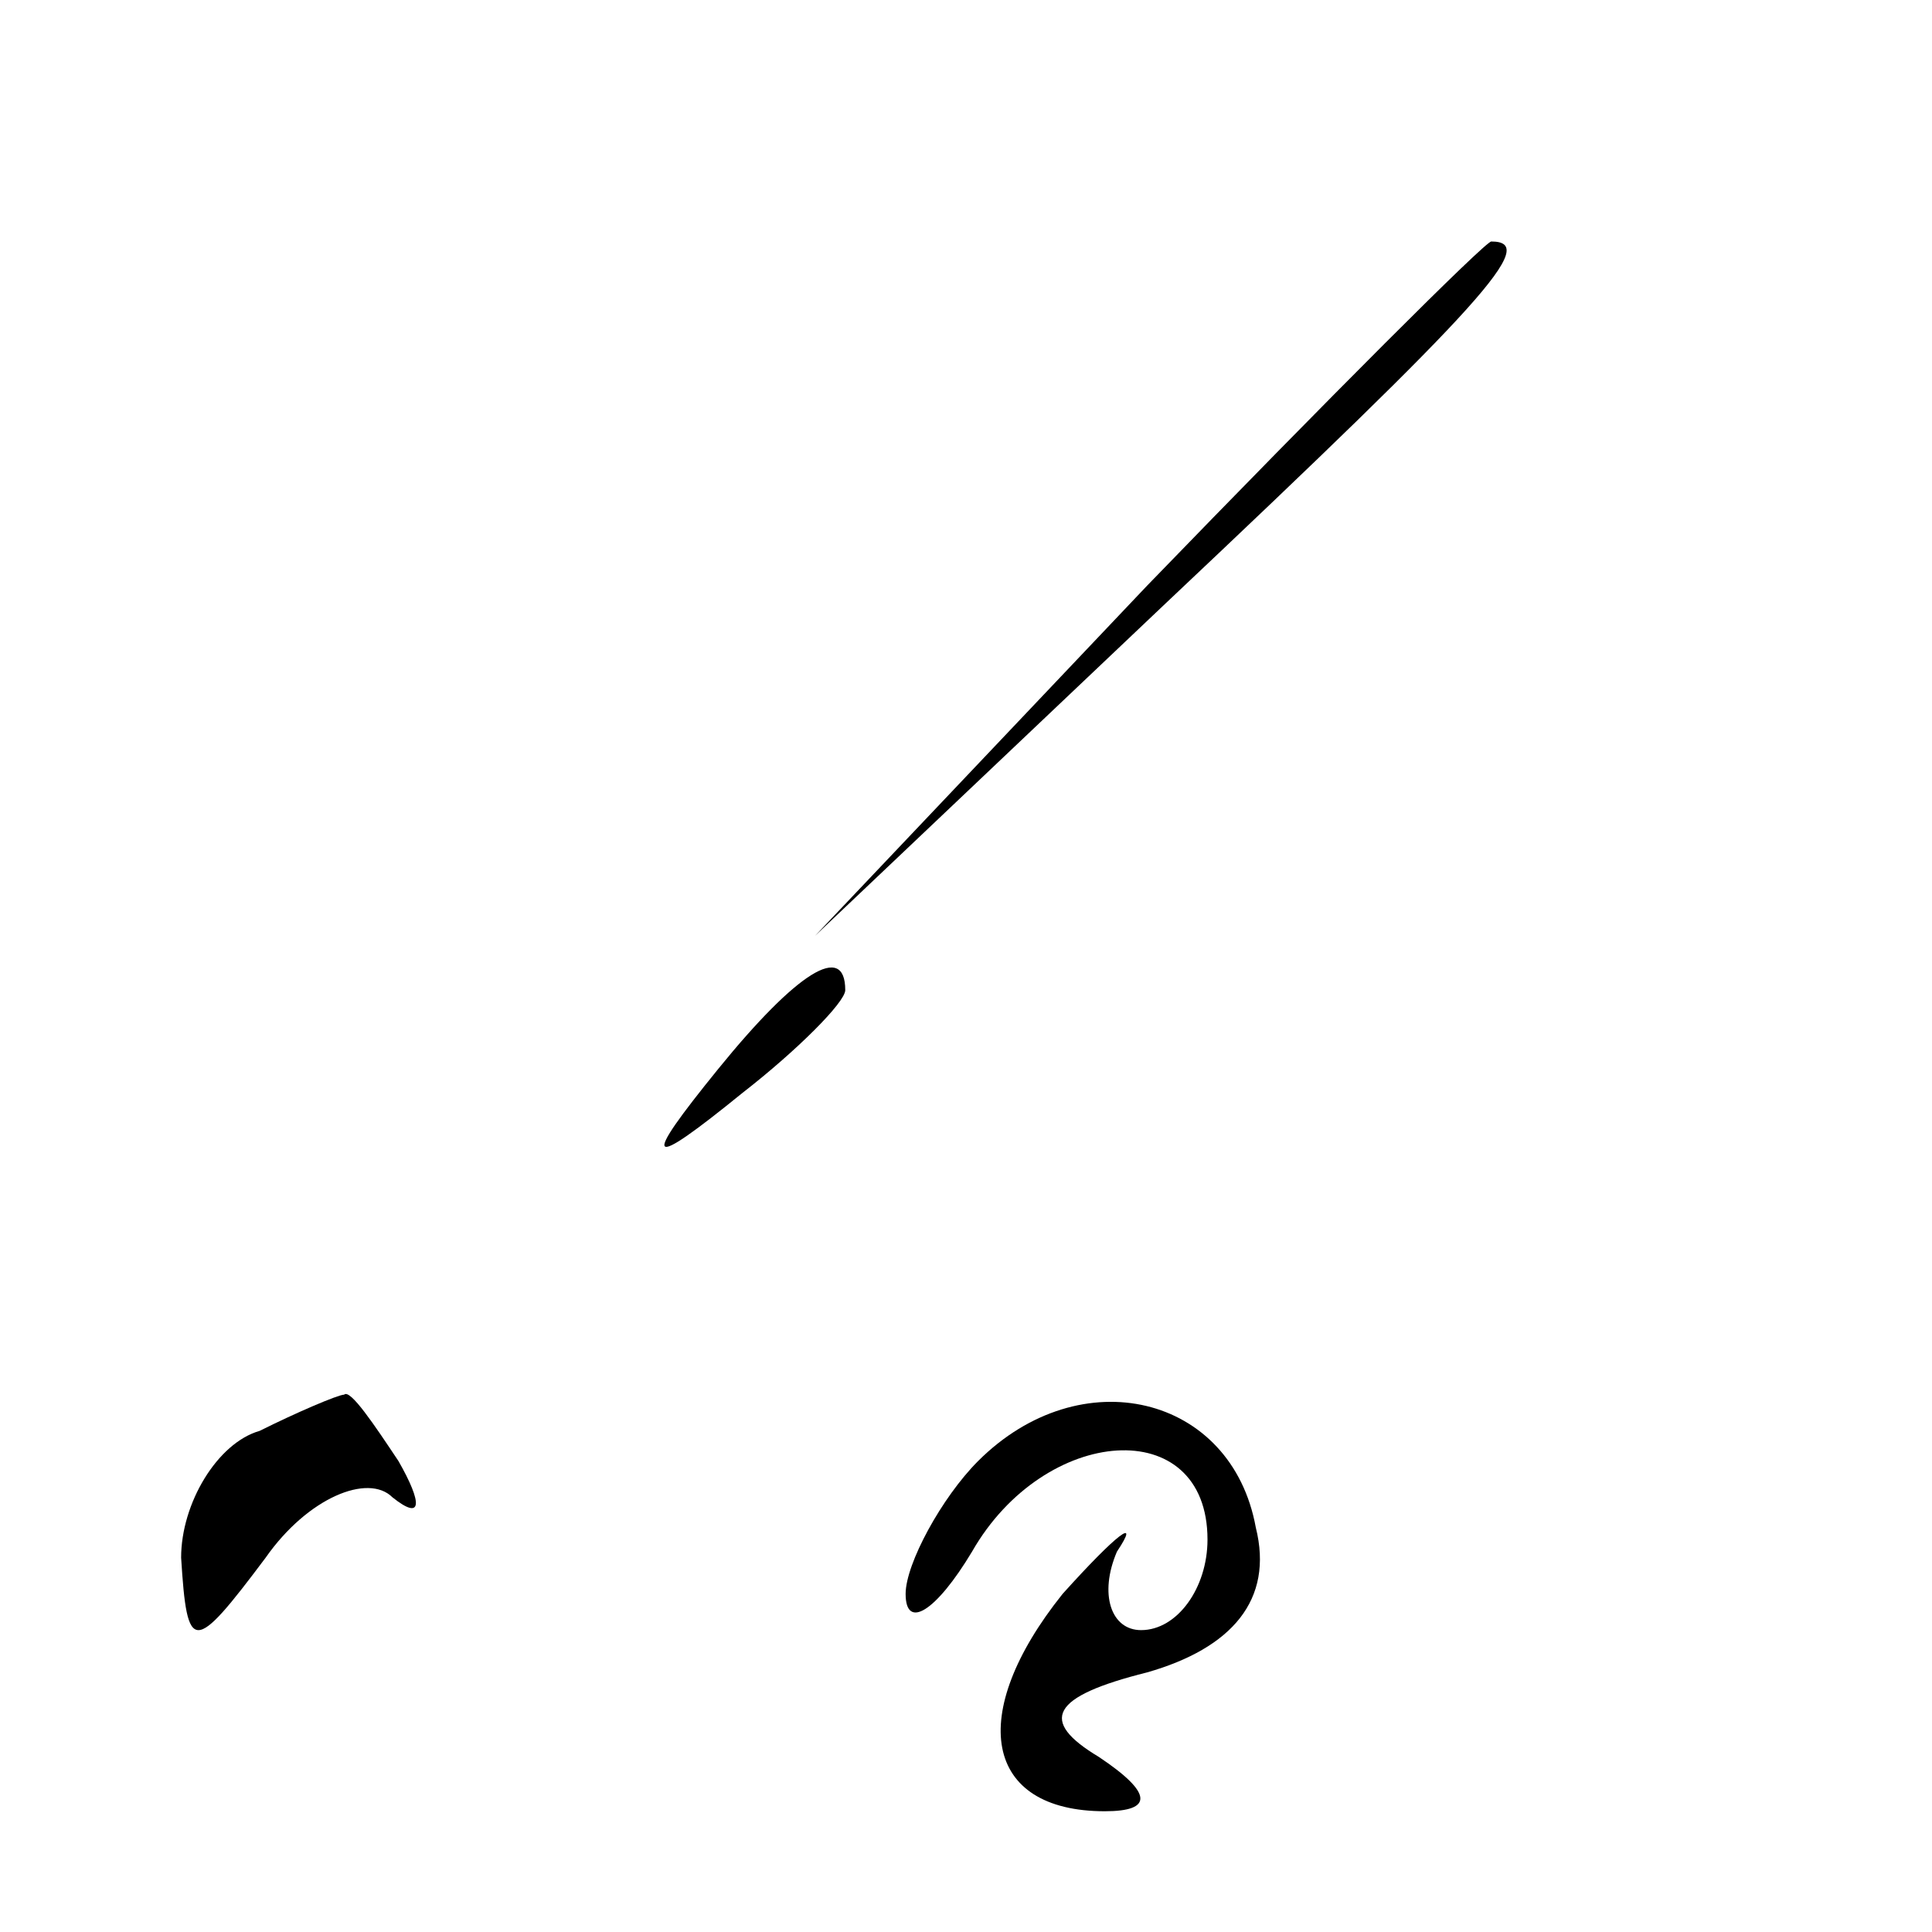 <?xml version="1.0" standalone="no"?>
<!DOCTYPE svg PUBLIC "-//W3C//DTD SVG 20010904//EN"
 "http://www.w3.org/TR/2001/REC-SVG-20010904/DTD/svg10.dtd">
<svg version="1.0" xmlns="http://www.w3.org/2000/svg"
 width="32pt" height="32pt" viewBox="0 0 32 32"
 preserveAspectRatio="xMidYMid meet">
<g transform="translate(0,32) scale(0.1,-0.1)"
fill="#000000" stroke="none">
<path fill="#000000" stroke="none" d="M190 223 l-55 -58 58 55 c53 50 62 60
54 60 -1 0 -27 -26 -57 -57z"/>
<path fill="#000000" stroke="none" d="M119 143 c-13 -16 -12 -17 4 -4 9 7 17
15 17 17 0 8 -8 3 -21 -13z"/>
<path fill="#000000" stroke="none" d="M43 83 c-7 -2 -13 -12 -13 -21 1 -16 2
-16 14 0 7 10 17 14 21 10 5 -4 5 -1 1 6 -4 6 -8 12 -9 11 -1 0 -8 -3 -14 -6z"/>
<path fill="#000000" stroke="none" d="M162 78 c-6 -6 -12 -17 -12 -22 0 -6 5
-3 11 7 12 21 39 23 39 2 0 -8 -5 -15 -11 -15 -5 0 -7 6 -4 13 4 6 0 3 -9 -7
-16 -20 -13 -36 7 -36 8 0 8 3 -1 9 -10 6 -8 10 8 14 14 4 21 12 18 24 -4 22
-29 28 -46 11z"/>
</g>
</svg>

